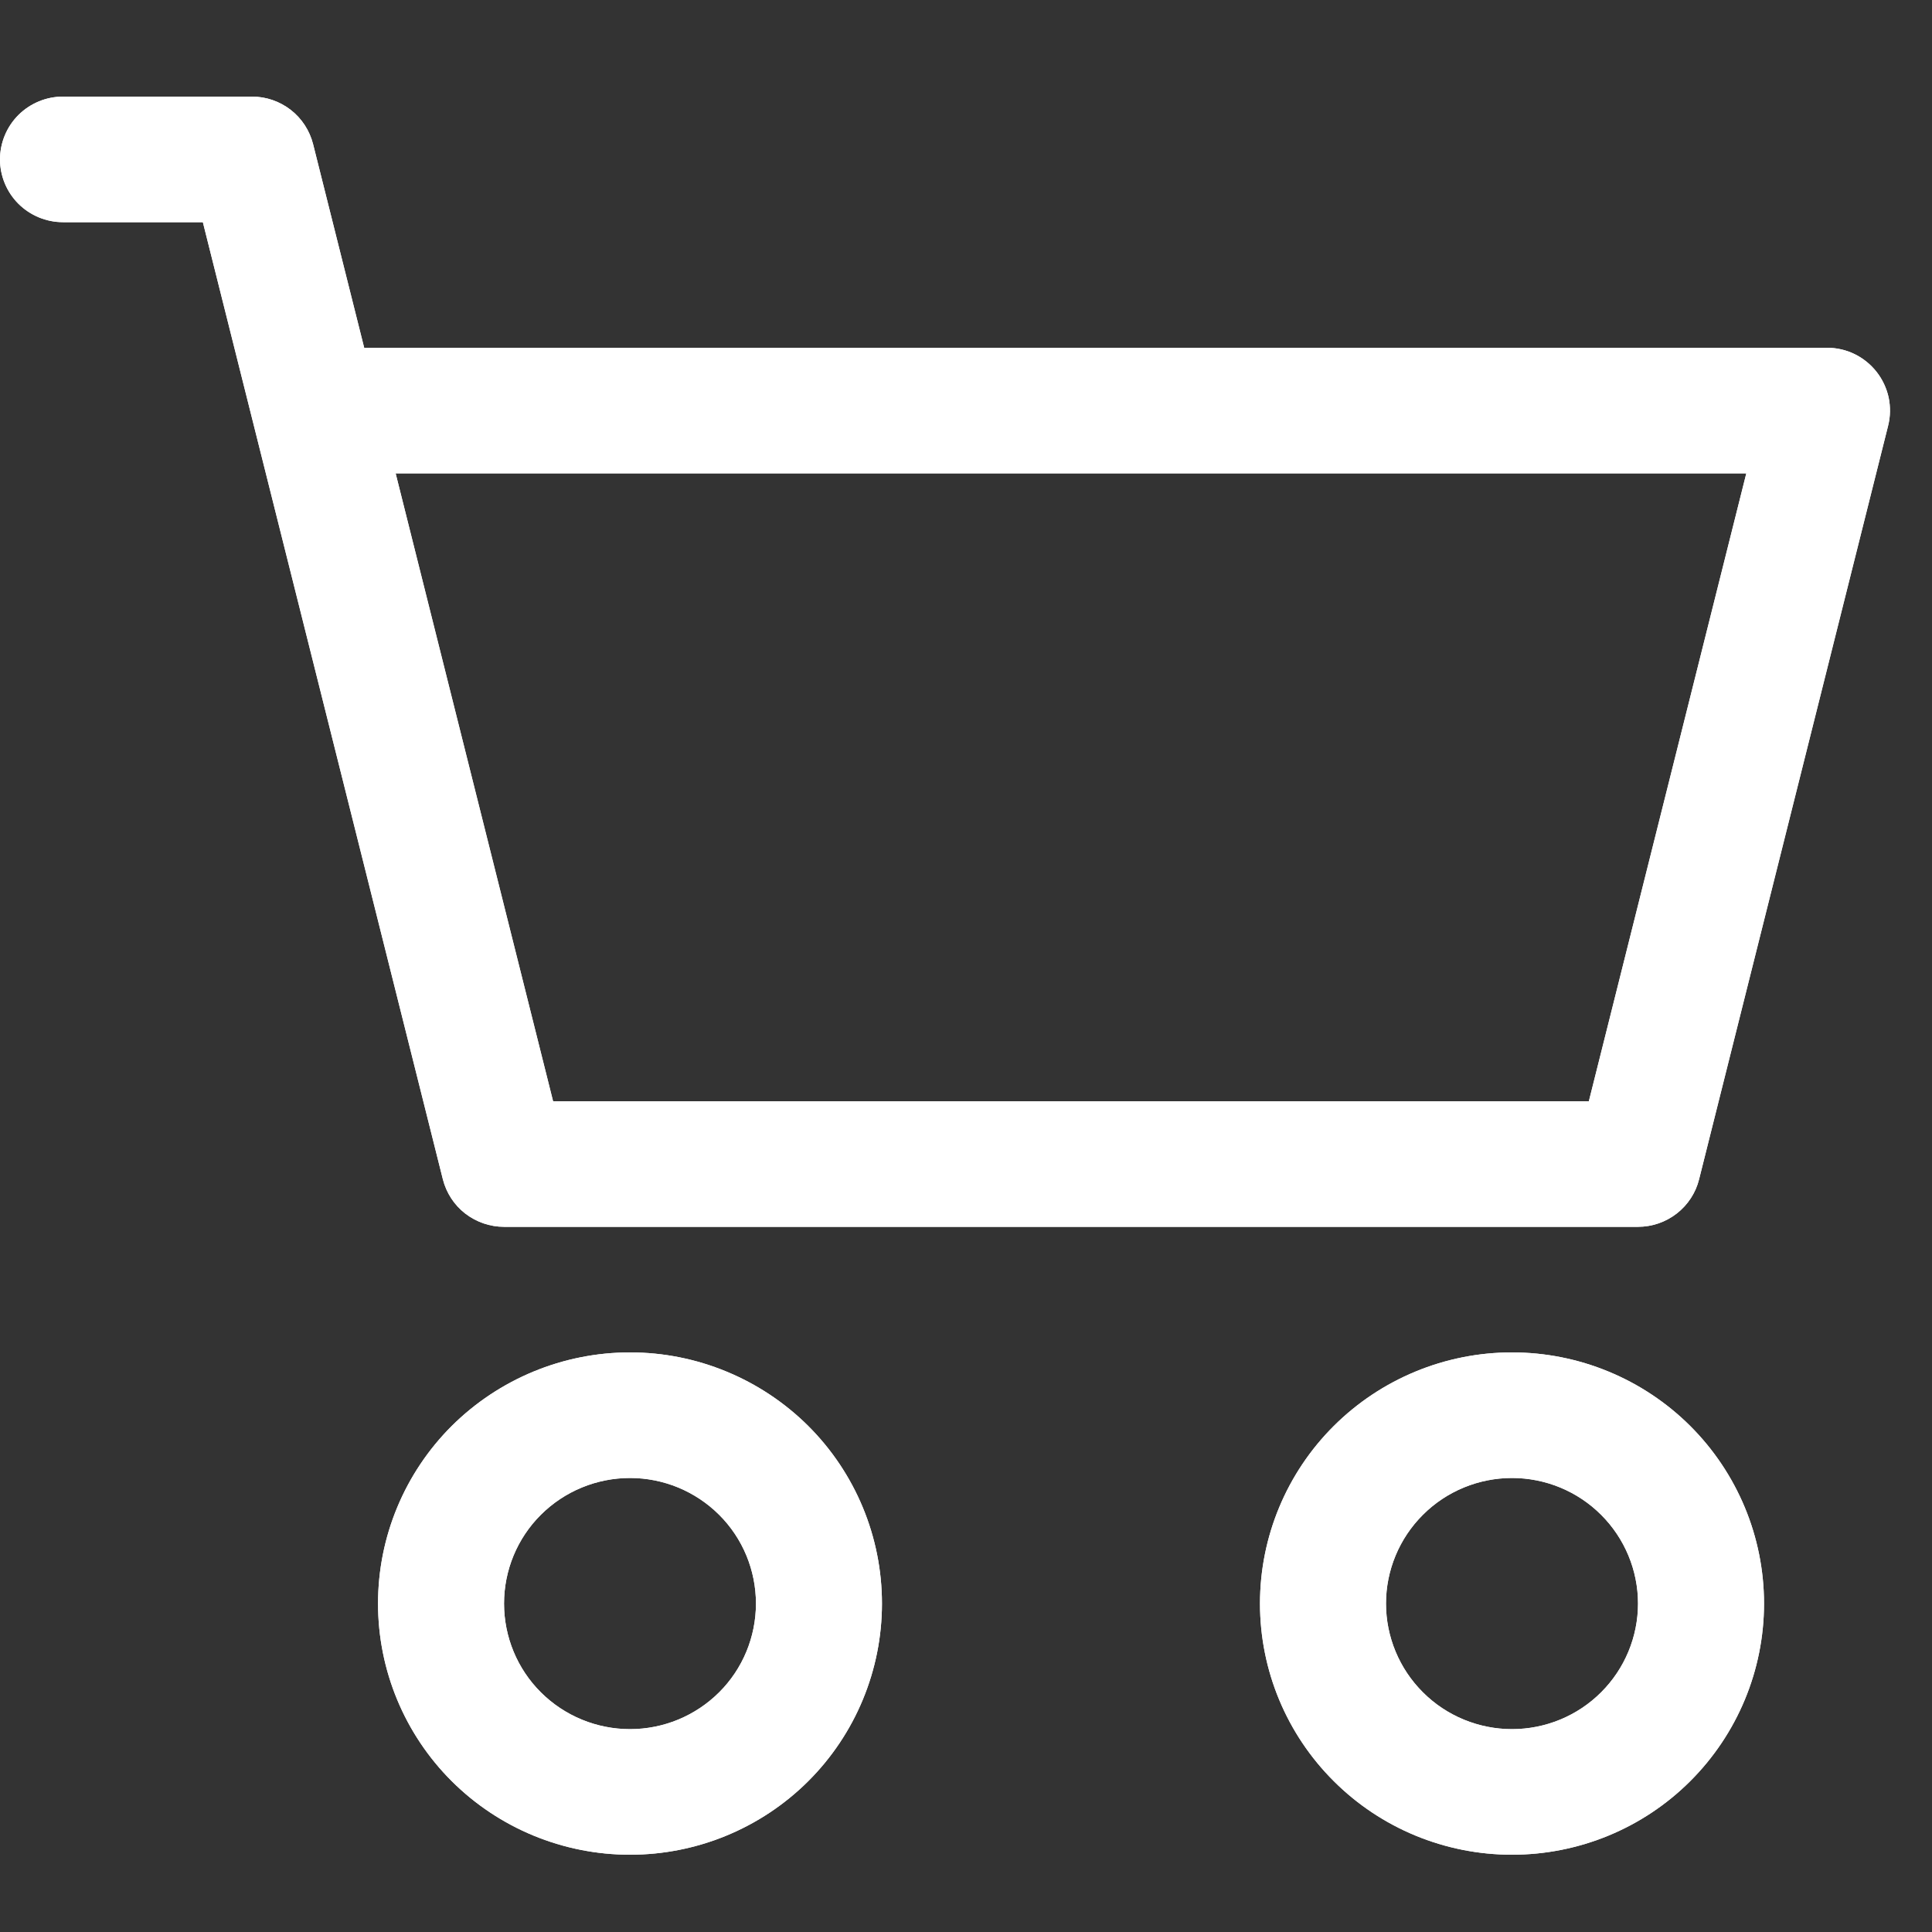 <svg width="18" height="18" viewBox="0 0 18 18" fill="none" xmlns="http://www.w3.org/2000/svg">
<rect x="0" y="0" width="18" height="18" fill="#333333" stroke="none"/>
<g clip-path="url(#clip0_574_144)">
<path d="M0 1.485C0 1.33 0.062 1.181 0.172 1.071C0.282 0.962 0.431 0.9 0.587 0.9H2.348C2.479 0.9 2.606 0.944 2.709 1.024C2.812 1.104 2.885 1.217 2.917 1.343L3.393 3.24H17.022C17.111 3.24 17.199 3.26 17.279 3.299C17.359 3.338 17.429 3.395 17.484 3.465C17.539 3.535 17.577 3.617 17.596 3.703C17.614 3.79 17.613 3.88 17.591 3.967L15.83 10.987C15.799 11.113 15.725 11.226 15.622 11.306C15.519 11.386 15.392 11.43 15.261 11.43H4.696C4.565 11.43 4.438 11.386 4.334 11.306C4.231 11.226 4.158 11.113 4.126 10.987L1.89 2.07H0.587C0.431 2.07 0.282 2.008 0.172 1.899C0.062 1.789 0 1.64 0 1.485ZM3.686 4.41L5.153 10.26H14.803L16.27 4.41H3.686ZM5.87 13.77C5.558 13.77 5.26 13.893 5.039 14.113C4.819 14.332 4.696 14.63 4.696 14.94C4.696 15.25 4.819 15.548 5.039 15.767C5.26 15.987 5.558 16.11 5.87 16.11C6.181 16.11 6.479 15.987 6.7 15.767C6.92 15.548 7.043 15.25 7.043 14.94C7.043 14.63 6.92 14.332 6.7 14.113C6.479 13.893 6.181 13.77 5.87 13.77ZM3.522 14.94C3.522 14.319 3.769 13.724 4.209 13.285C4.65 12.847 5.247 12.6 5.87 12.6C6.492 12.6 7.089 12.847 7.53 13.285C7.97 13.724 8.217 14.319 8.217 14.94C8.217 15.561 7.97 16.156 7.53 16.595C7.089 17.034 6.492 17.28 5.87 17.28C5.247 17.28 4.65 17.034 4.209 16.595C3.769 16.156 3.522 15.561 3.522 14.94ZM14.087 13.77C13.776 13.77 13.477 13.893 13.257 14.113C13.037 14.332 12.913 14.63 12.913 14.94C12.913 15.25 13.037 15.548 13.257 15.767C13.477 15.987 13.776 16.11 14.087 16.11C14.398 16.11 14.697 15.987 14.917 15.767C15.137 15.548 15.261 15.25 15.261 14.94C15.261 14.63 15.137 14.332 14.917 14.113C14.697 13.893 14.398 13.77 14.087 13.77ZM11.739 14.94C11.739 14.319 11.986 13.724 12.427 13.285C12.867 12.847 13.464 12.6 14.087 12.6C14.71 12.6 15.307 12.847 15.747 13.285C16.187 13.724 16.435 14.319 16.435 14.94C16.435 15.561 16.187 16.156 15.747 16.595C15.307 17.034 14.71 17.28 14.087 17.28C13.464 17.28 12.867 17.034 12.427 16.595C11.986 16.156 11.739 15.561 11.739 14.94Z" fill="white"/>
<path d="M0 1.485C0 1.33 0.062 1.181 0.172 1.071C0.282 0.962 0.431 0.9 0.587 0.9H2.348C2.479 0.9 2.606 0.944 2.709 1.024C2.812 1.104 2.885 1.217 2.917 1.343L3.393 3.24H17.022C17.111 3.24 17.199 3.26 17.279 3.299C17.359 3.338 17.429 3.395 17.484 3.465C17.539 3.535 17.577 3.617 17.596 3.703C17.614 3.79 17.613 3.88 17.591 3.967L15.83 10.987C15.799 11.113 15.725 11.226 15.622 11.306C15.519 11.386 15.392 11.43 15.261 11.43H4.696C4.565 11.43 4.438 11.386 4.334 11.306C4.231 11.226 4.158 11.113 4.126 10.987L1.89 2.07H0.587C0.431 2.07 0.282 2.008 0.172 1.899C0.062 1.789 0 1.64 0 1.485ZM3.686 4.41L5.153 10.26H14.803L16.27 4.41H3.686ZM5.87 13.77C5.558 13.77 5.26 13.893 5.039 14.113C4.819 14.332 4.696 14.63 4.696 14.94C4.696 15.25 4.819 15.548 5.039 15.767C5.26 15.987 5.558 16.11 5.87 16.11C6.181 16.11 6.479 15.987 6.7 15.767C6.92 15.548 7.043 15.25 7.043 14.94C7.043 14.63 6.92 14.332 6.7 14.113C6.479 13.893 6.181 13.77 5.87 13.77ZM3.522 14.94C3.522 14.319 3.769 13.724 4.209 13.285C4.65 12.847 5.247 12.6 5.87 12.6C6.492 12.6 7.089 12.847 7.53 13.285C7.97 13.724 8.217 14.319 8.217 14.94C8.217 15.561 7.97 16.156 7.53 16.595C7.089 17.034 6.492 17.28 5.87 17.28C5.247 17.28 4.65 17.034 4.209 16.595C3.769 16.156 3.522 15.561 3.522 14.94ZM14.087 13.77C13.776 13.77 13.477 13.893 13.257 14.113C13.037 14.332 12.913 14.63 12.913 14.94C12.913 15.25 13.037 15.548 13.257 15.767C13.477 15.987 13.776 16.11 14.087 16.11C14.398 16.11 14.697 15.987 14.917 15.767C15.137 15.548 15.261 15.25 15.261 14.94C15.261 14.63 15.137 14.332 14.917 14.113C14.697 13.893 14.398 13.77 14.087 13.77ZM11.739 14.94C11.739 14.319 11.986 13.724 12.427 13.285C12.867 12.847 13.464 12.6 14.087 12.6C14.71 12.6 15.307 12.847 15.747 13.285C16.187 13.724 16.435 14.319 16.435 14.94C16.435 15.561 16.187 16.156 15.747 16.595C15.307 17.034 14.71 17.28 14.087 17.28C13.464 17.28 12.867 17.034 12.427 16.595C11.986 16.156 11.739 15.561 11.739 14.94Z" fill="white"/>
</g>
<defs>
<clipPath id="clip0_574_144">
<rect width="18" height="18" fill="white"/>
</clipPath>
</defs>
</svg>

